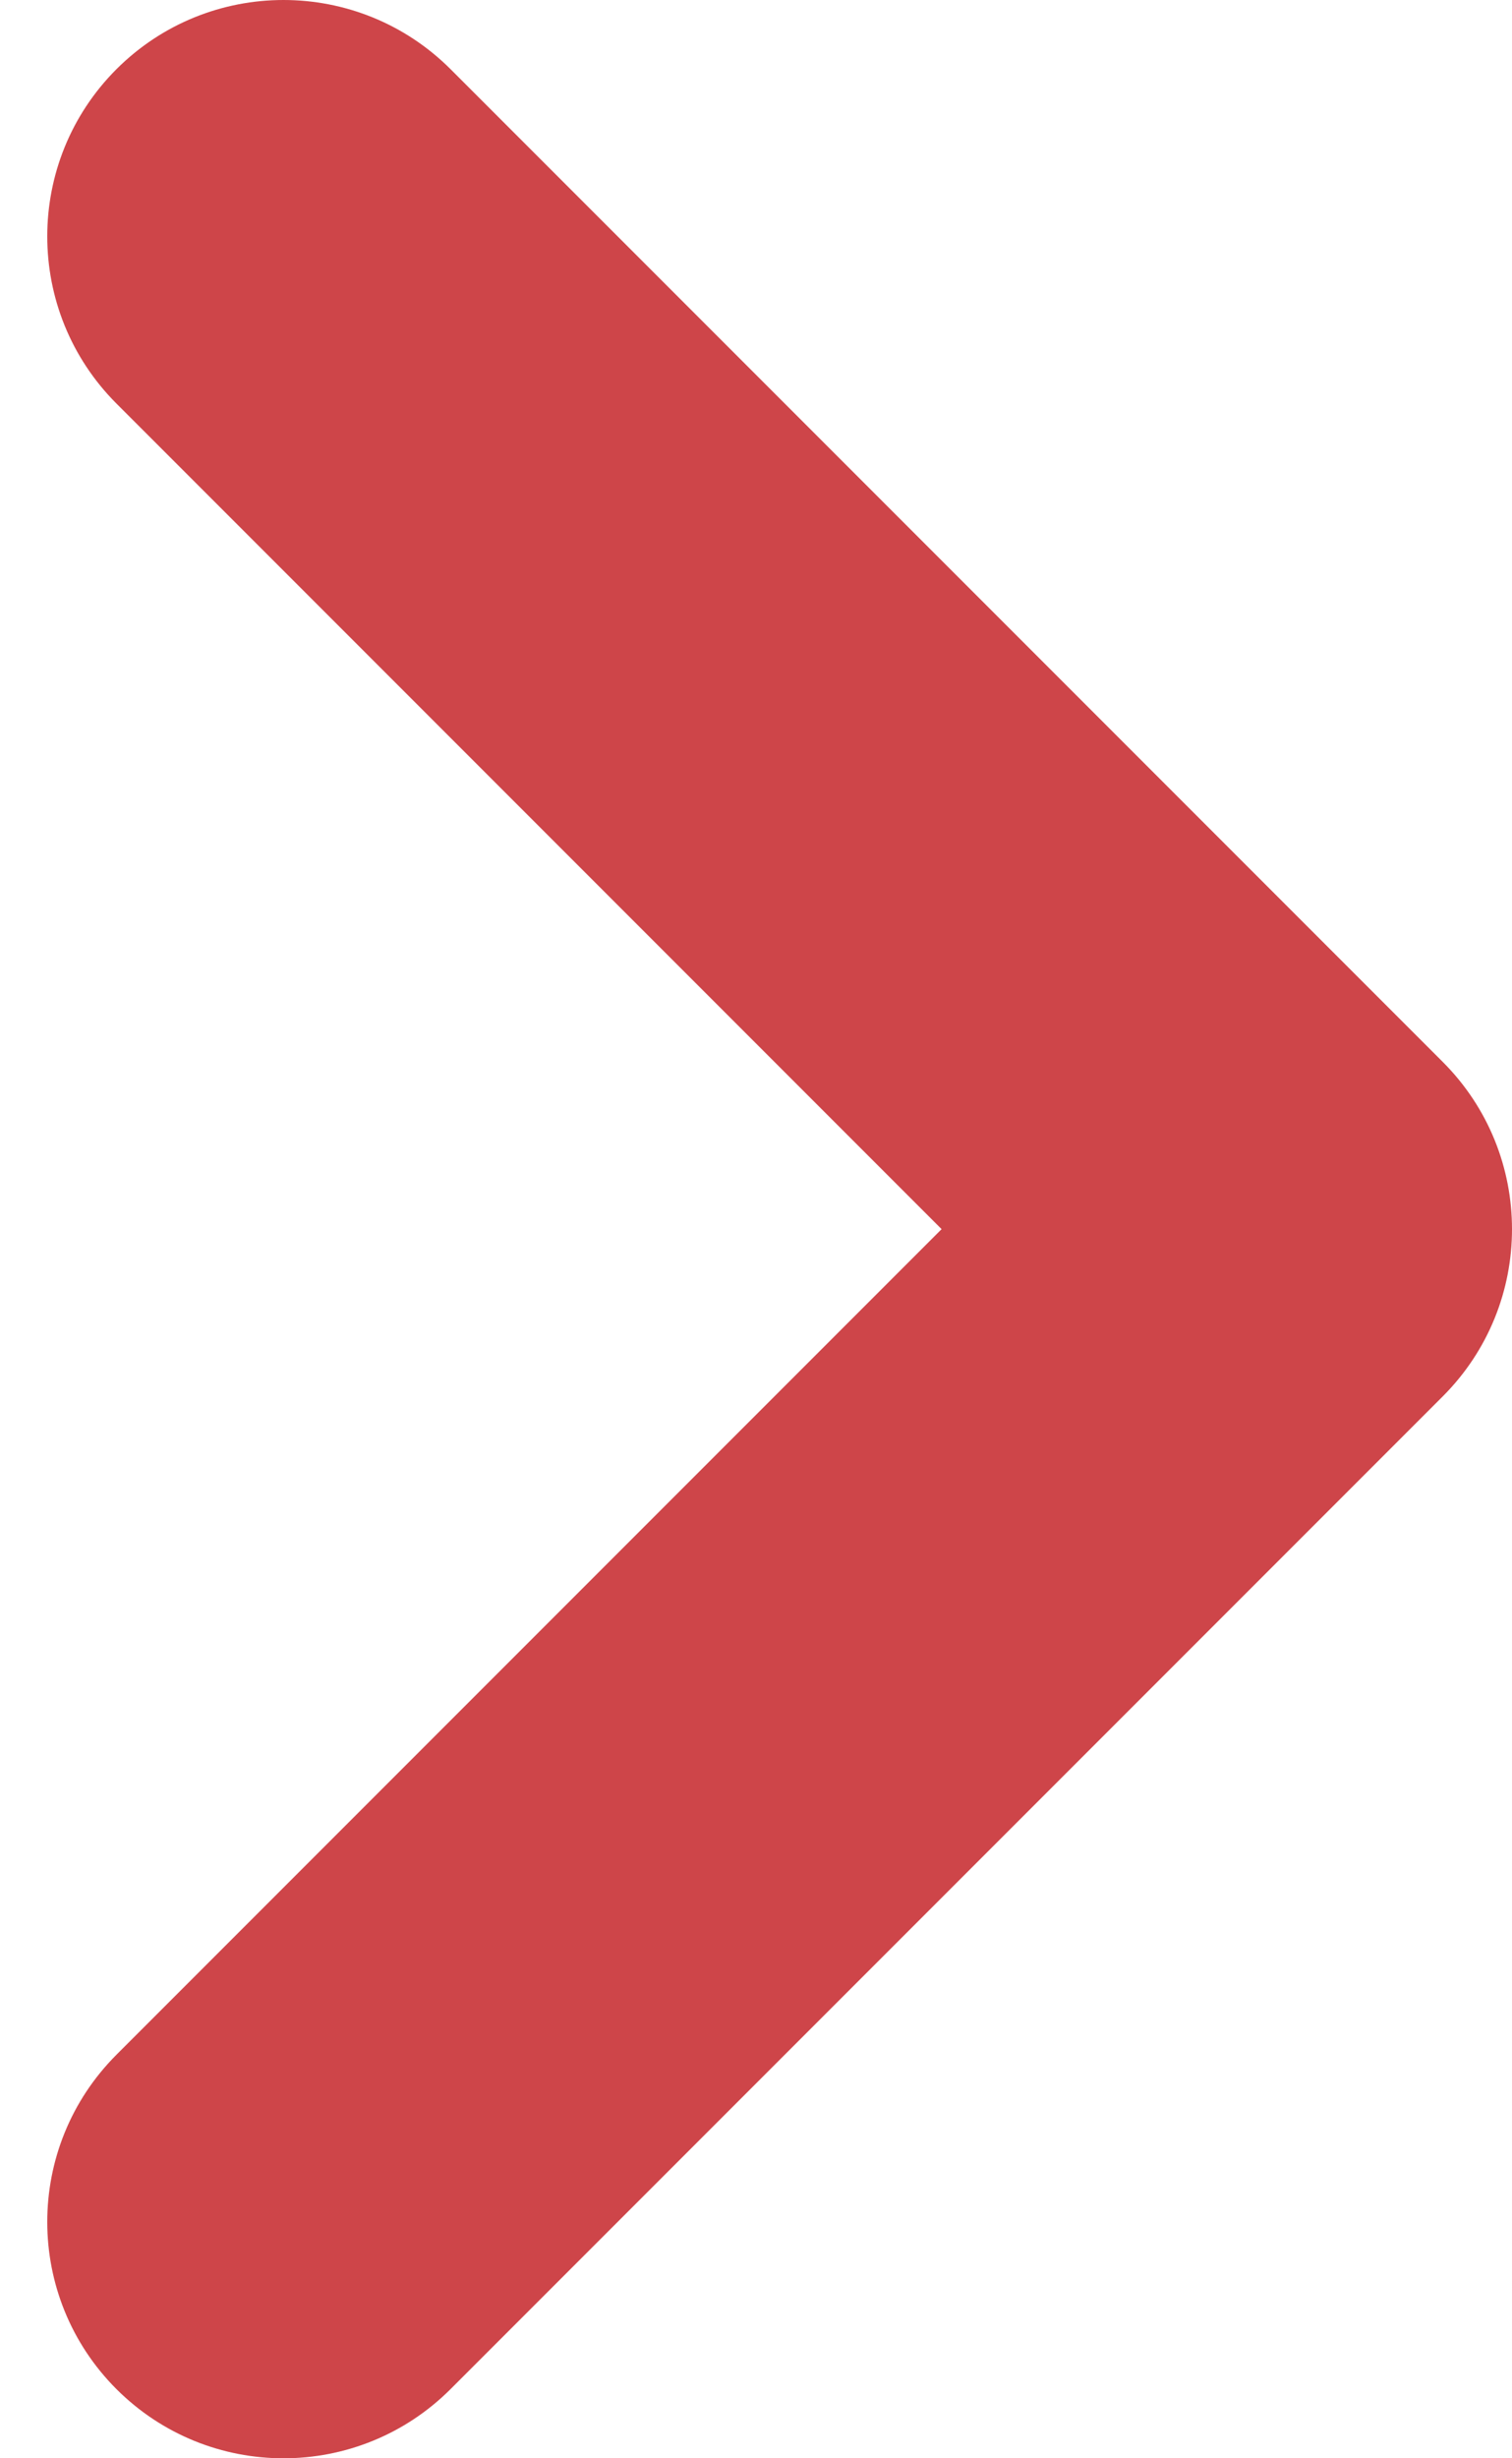 <svg width="16" height="26" viewBox="0 0 16 26" fill="none" xmlns="http://www.w3.org/2000/svg">
<path fill-rule="evenodd" clip-rule="evenodd" d="M1.232 25.268C0.256 24.291 0.256 22.709 1.232 21.732L9.964 13L1.232 4.268C0.256 3.291 0.256 1.709 1.232 0.732C2.209 -0.244 3.791 -0.244 4.768 0.732L15.268 11.232C16.244 12.209 16.244 13.791 15.268 14.768L4.768 25.268C3.791 26.244 2.209 26.244 1.232 25.268Z" fill="#CE4549"/>
</svg>
